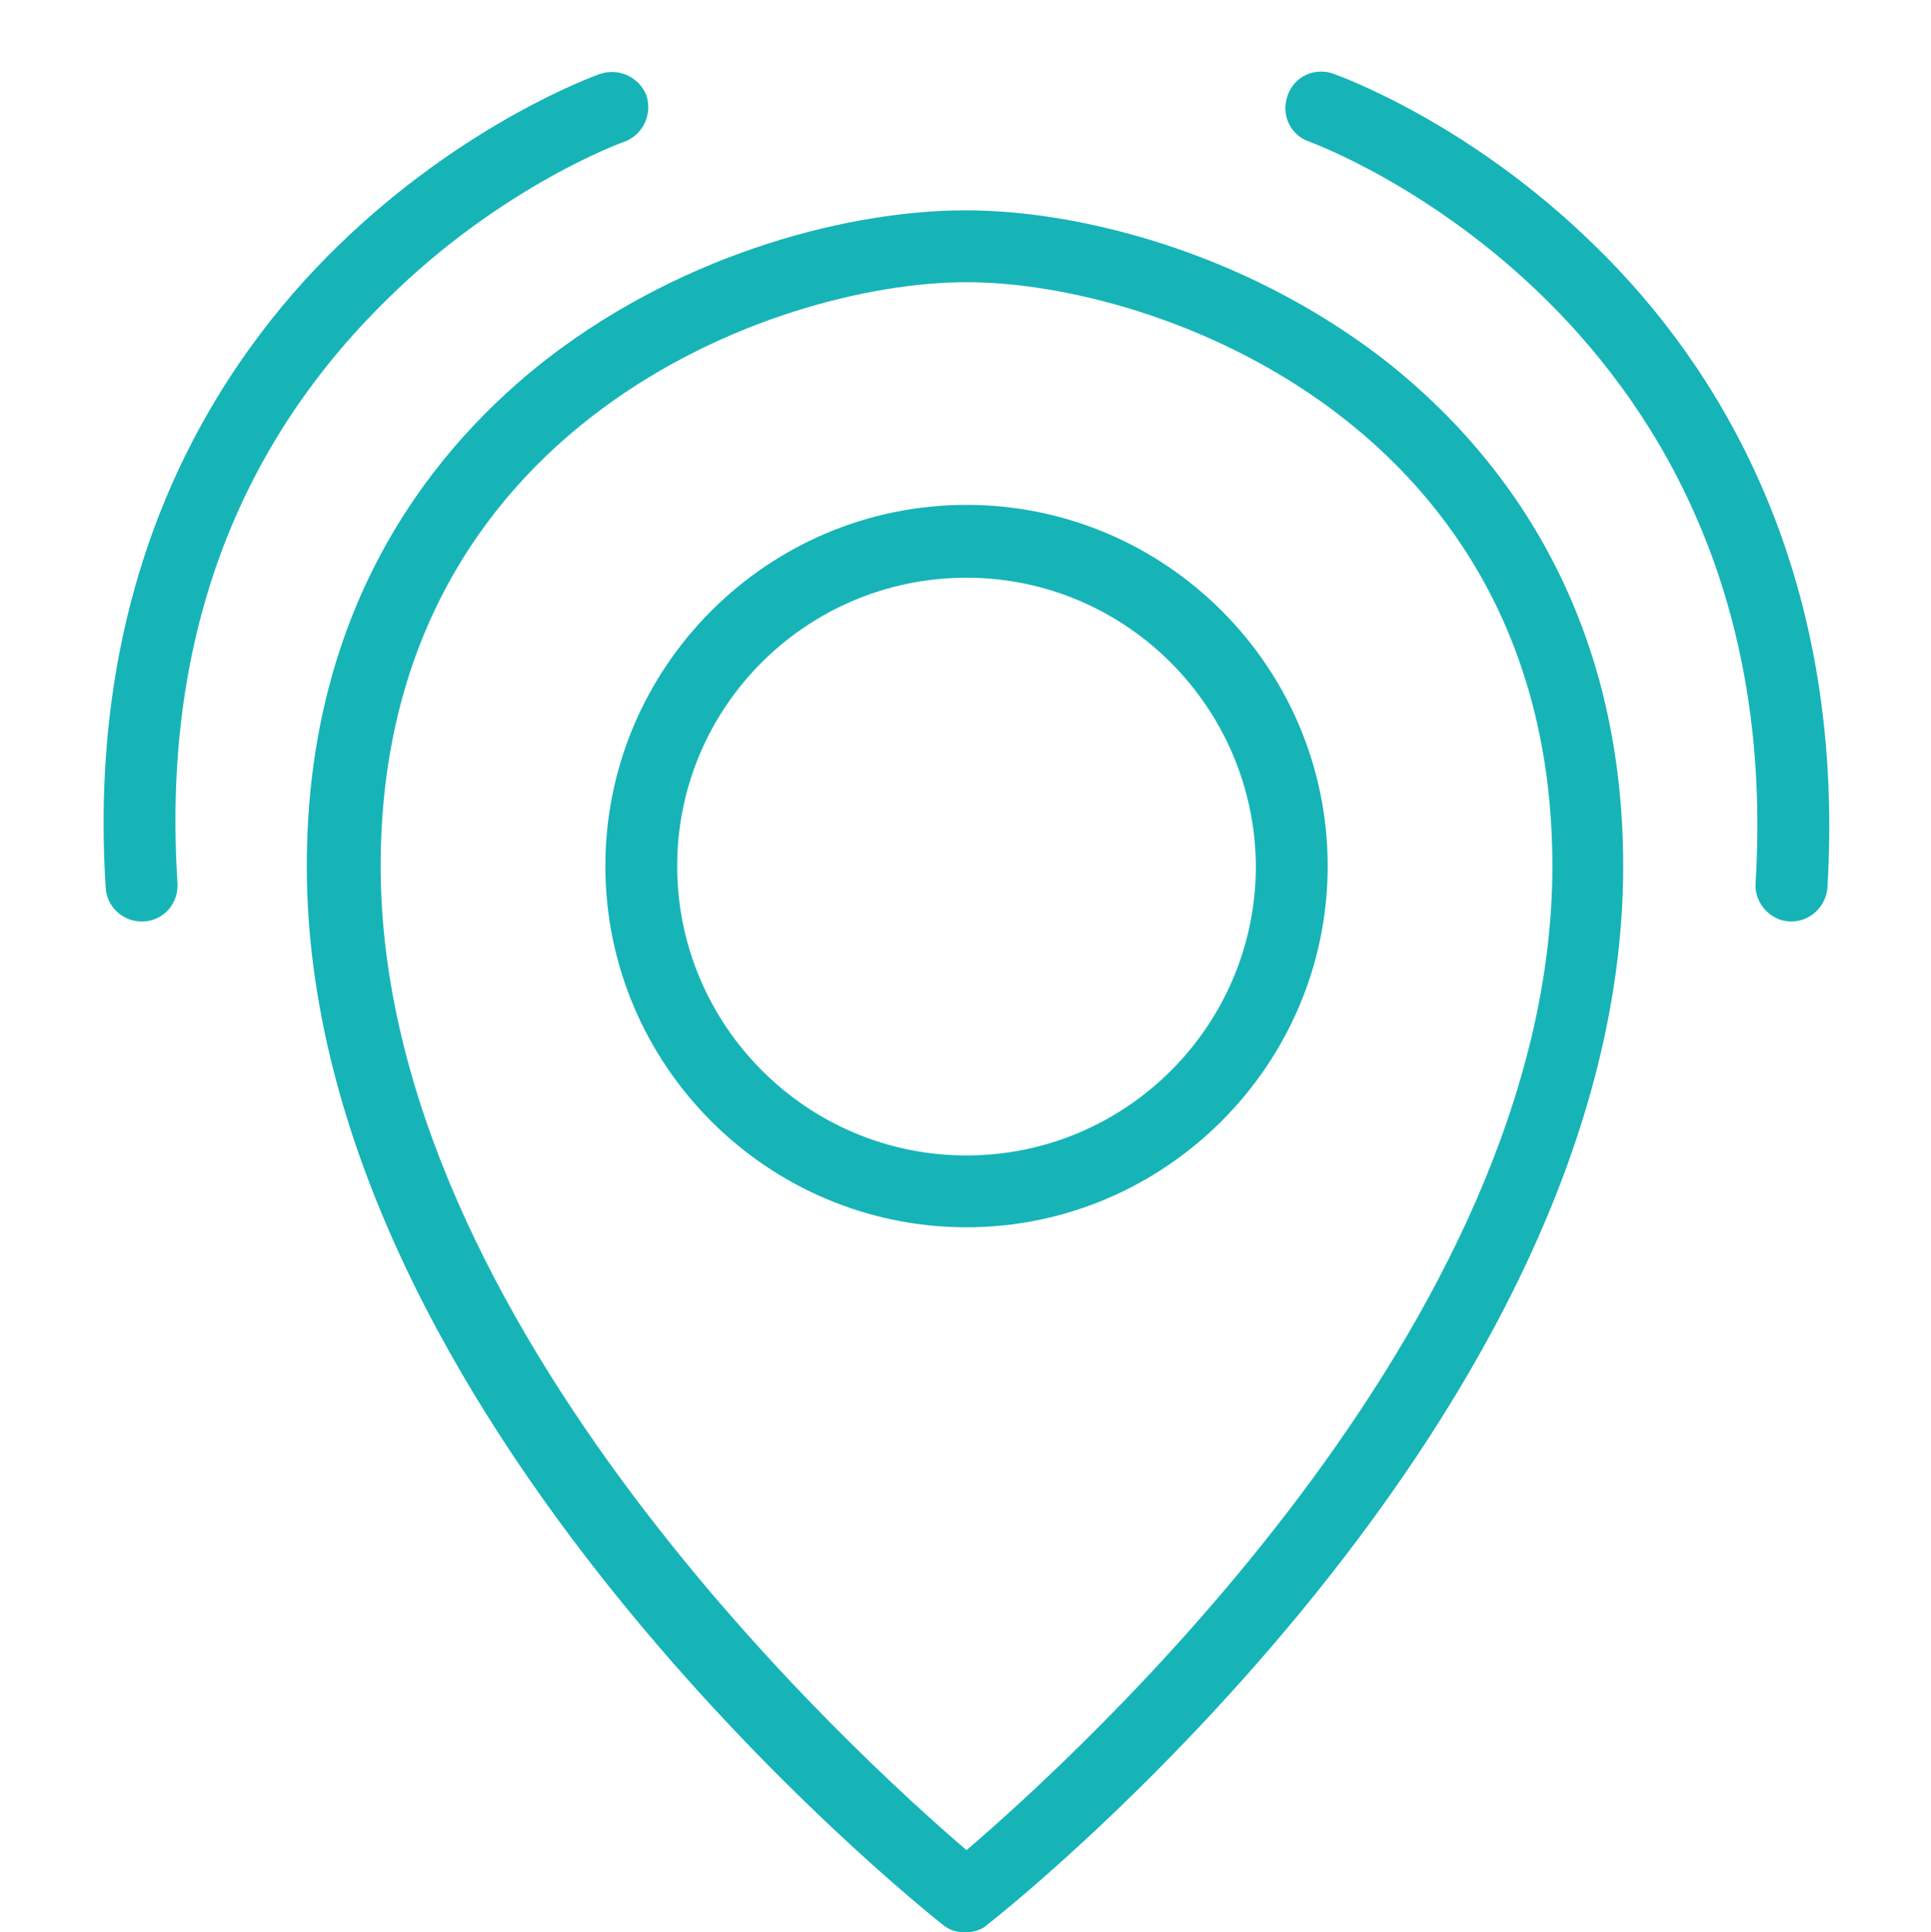 <?xml version="1.0" encoding="utf-8"?>
<!-- Generator: Adobe Illustrator 22.0.0, SVG Export Plug-In . SVG Version: 6.00 Build 0)  -->
<svg version="1.1" id="Слой_1" xmlns="http://www.w3.org/2000/svg" xmlns:xlink="http://www.w3.org/1999/xlink" x="0px" y="0px"
	 viewBox="0 0 188.2 188.3" style="enable-background:new 0 0 188.2 188.3;" xml:space="preserve">
<style type="text/css">
	.st0{fill:#16B4B7;}
</style>
<g>
	<g>
		<path class="st0" d="M94.2,188.3c-0.1,0-0.1,0-0.2,0c-0.8,0-1.5-0.2-2.2-0.8c-2.5-2-61.9-49.5-61.9-103.1
			c0-25.9,12.8-41.2,23.5-49.5c13.8-10.6,30-14.4,40.6-14.4h0.1h0.1c10.7,0,26.8,3.9,40.5,14.4c10.7,8.3,23.5,23.6,23.5,49.5
			c0,53.6-59.3,101.1-61.9,103.1C95.8,188,95,188.3,94.2,188.3z M94.2,27.5c-18.7,0-57.1,14-57.1,56.9c0,44.7,46.6,86.9,57.1,95.9
			c10.5-9,57.1-51.1,57.1-95.9C151.3,41.5,112.9,27.5,94.2,27.5z"/>
		<path class="st0" d="M94.2,119.6c-19.4,0-35.2-15.8-35.2-35.2s15.8-35.2,35.2-35.2s35.2,15.8,35.2,35.2S113.5,119.6,94.2,119.6z
			 M94.2,56.3C78.6,56.3,66,68.9,66,84.4s12.6,28.2,28.2,28.2c15.5,0,28.2-12.6,28.2-28.2C122.3,68.9,109.7,56.3,94.2,56.3z"/>
	</g>
	<g>
		<path class="st0" d="M174.6,89.8c-0.1,0-0.1,0-0.2,0c-1.9-0.1-3.4-1.8-3.3-3.7c3.4-55.2-43-72.1-43.5-72.3
			c-1.8-0.6-2.8-2.6-2.1-4.5c0.6-1.8,2.6-2.8,4.5-2.1c0.5,0.2,13.2,4.7,25.5,16.8c11.4,11.1,24.5,31,22.6,62.6
			C177.9,88.4,176.4,89.8,174.6,89.8z"/>
		<path class="st0" d="M13.8,89.8c-1.8,0-3.4-1.4-3.5-3.3C8.3,55,21.5,35.1,32.9,24c12.3-12,25-16.6,25.6-16.8
			c1.8-0.6,3.8,0.3,4.5,2.1c0.6,1.8-0.3,3.8-2.1,4.5l0,0c-0.1,0-12,4.3-23.2,15.4C22.7,43.9,15.8,63,17.3,86.1
			c0.1,1.9-1.3,3.6-3.3,3.7C13.9,89.8,13.8,89.8,13.8,89.8z"/>
	</g>
</g>
</svg>
